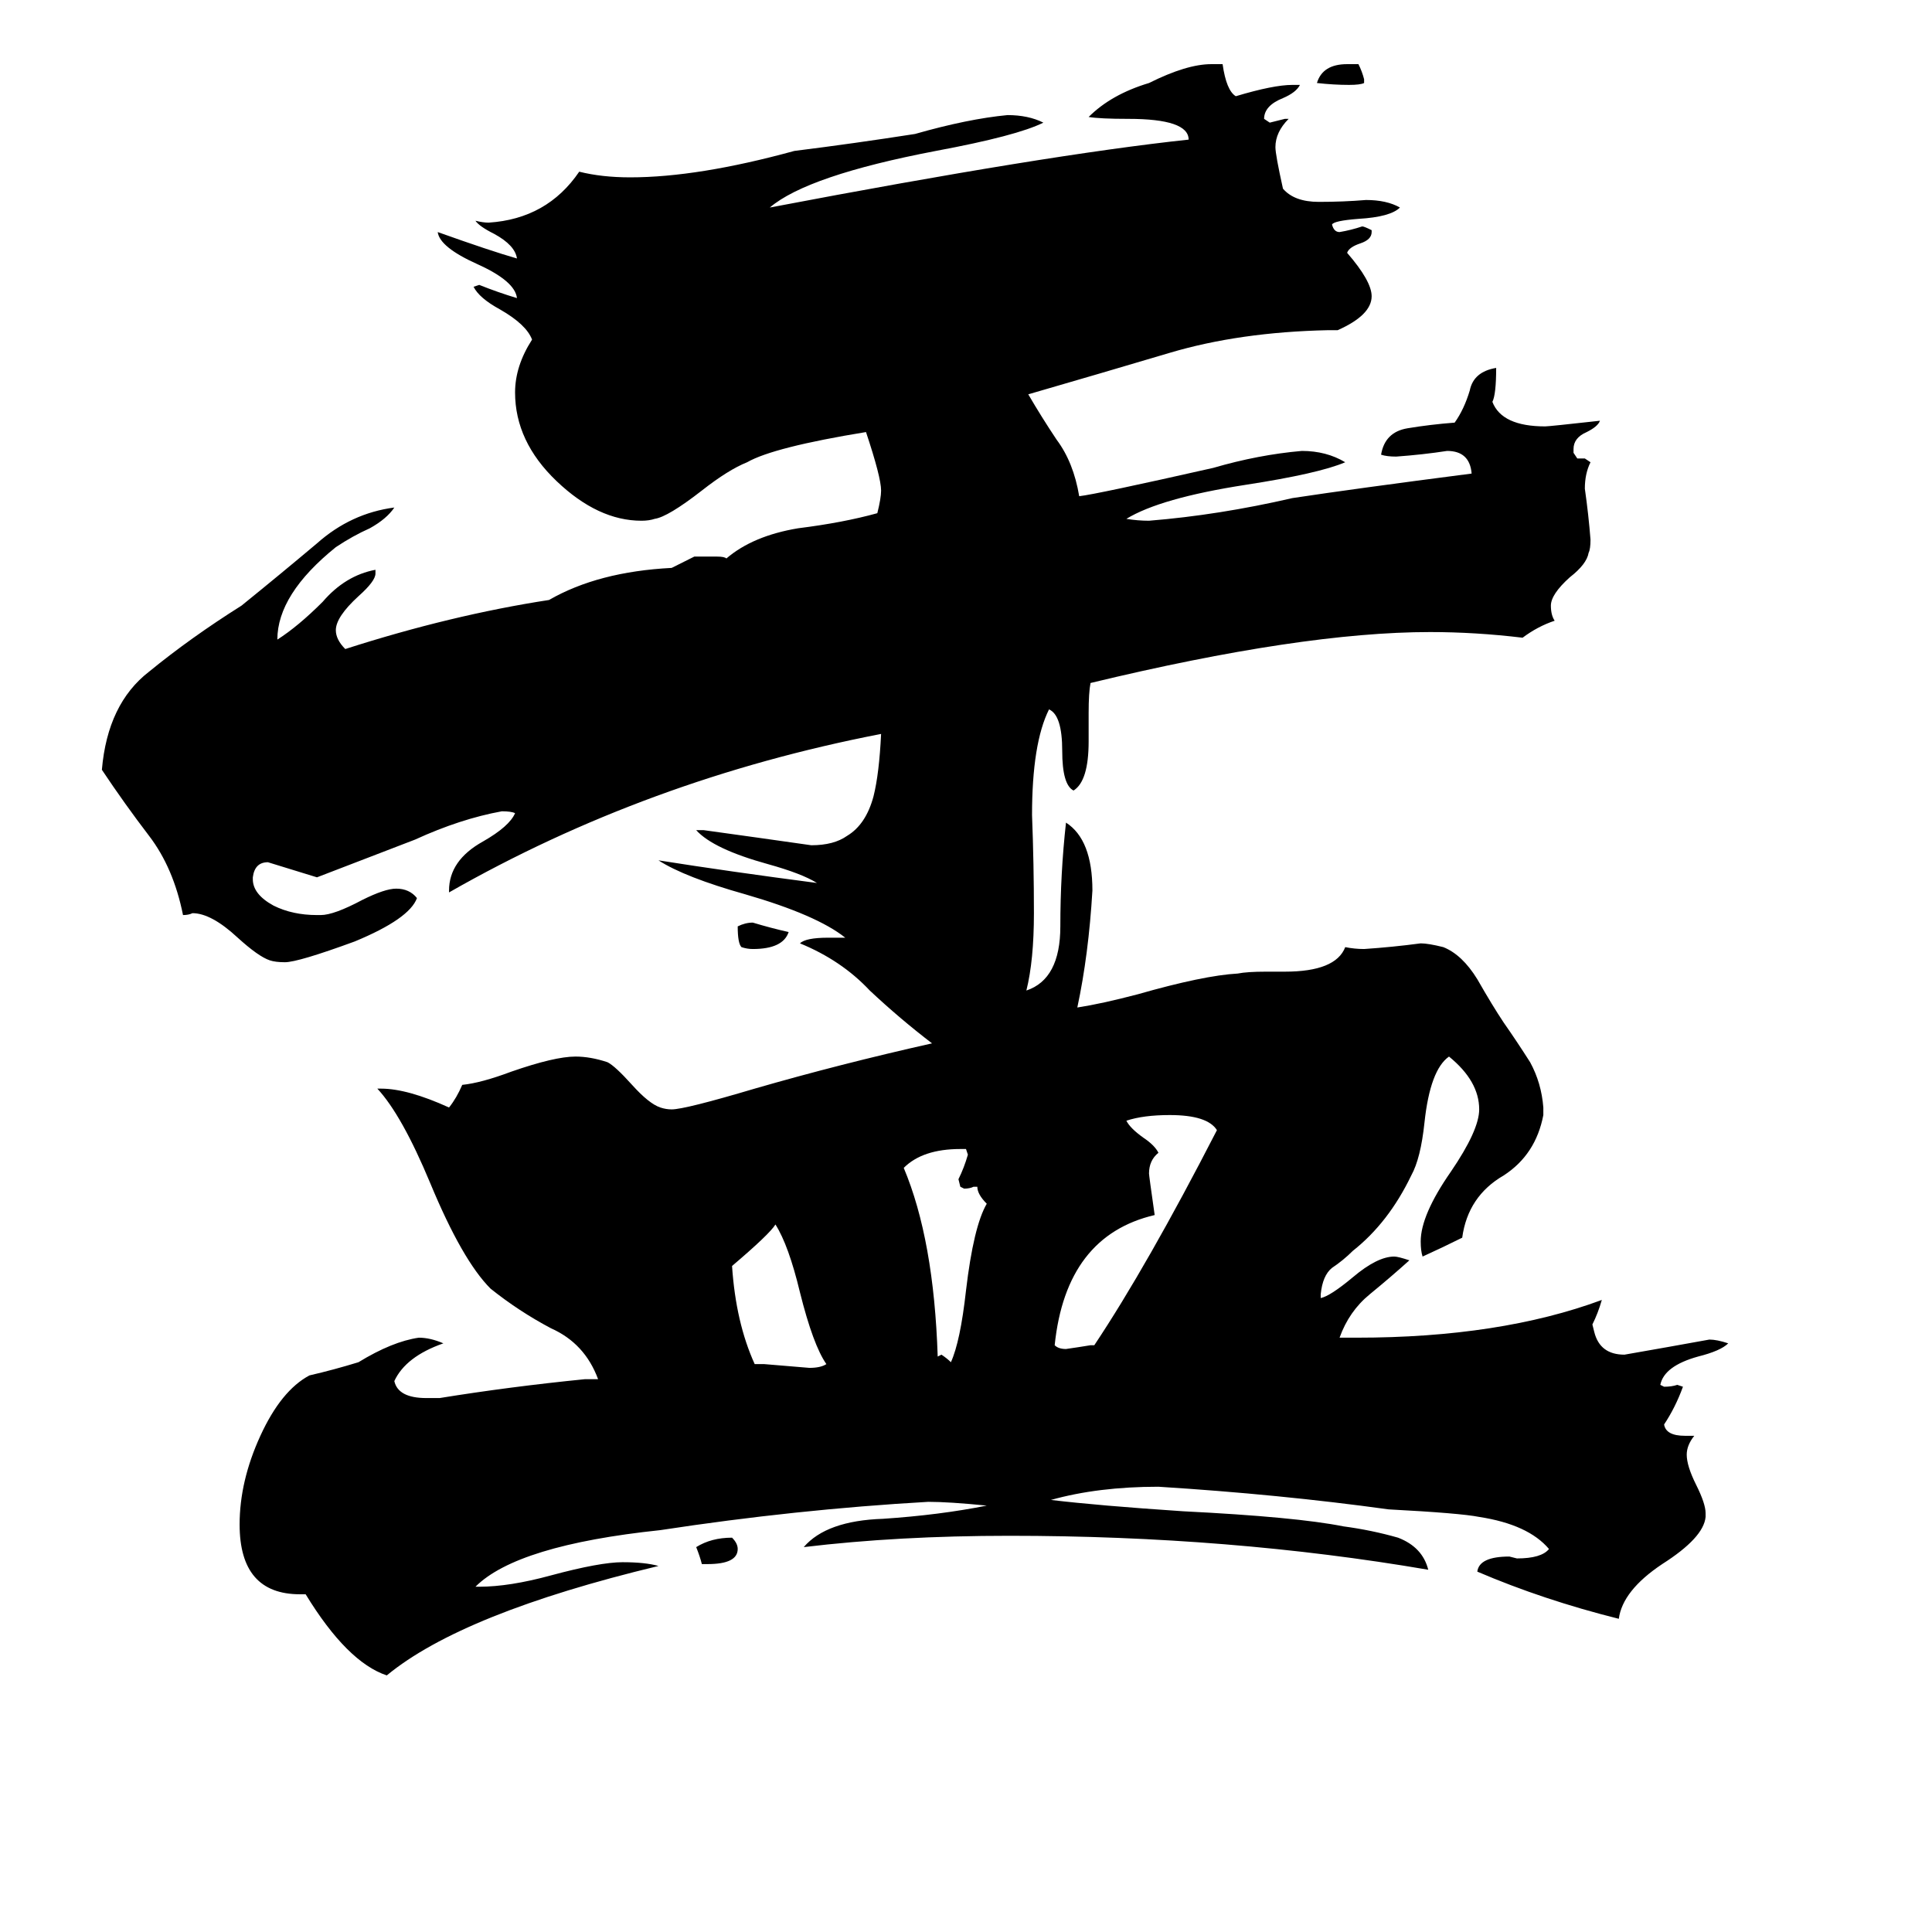 <svg xmlns="http://www.w3.org/2000/svg" viewBox="0 -800 1024 1024">
	<path fill="#000000" d="M723 -758V-756Q721 -755 715 -755Q707 -755 698 -756Q701 -766 714 -766H720Q722 -762 723 -758ZM375 29H372Q371 25 369 20Q377 15 388 15Q391 18 391 21Q391 29 375 29ZM418 -306Q415 -297 399 -297Q396 -297 393 -298Q391 -300 391 -309Q395 -311 399 -311Q409 -308 418 -306ZM400 -77H405Q417 -76 429 -75Q435 -75 438 -77Q431 -87 424 -115Q418 -140 411 -151Q408 -146 388 -129Q390 -99 400 -77ZM518 -171H516Q514 -170 511 -170L509 -171L508 -175Q511 -181 513 -188L512 -191H509Q489 -191 479 -181Q495 -143 497 -81L499 -82Q502 -80 504 -78Q509 -89 512 -116Q516 -150 523 -162Q518 -167 518 -171ZM578 -87H580Q608 -129 645 -201Q640 -209 620 -209Q606 -209 597 -206Q599 -202 606 -197Q612 -193 614 -189Q609 -185 609 -178Q609 -177 612 -156Q565 -145 559 -87Q561 -85 565 -85Q572 -86 578 -87ZM904 2V4Q903 15 881 29Q860 43 858 58Q818 48 783 33Q784 25 800 25L804 26Q817 26 821 21Q810 8 784 4Q774 2 736 0Q678 -8 614 -12Q582 -12 557 -5Q582 -2 627 1Q687 4 712 9Q727 11 741 15Q754 20 757 32Q652 14 535 14Q476 14 426 20Q438 6 468 5Q498 3 523 -2Q503 -4 492 -4Q422 0 350 11Q274 19 252 41H254Q270 41 292 35Q318 28 330 28Q342 28 349 30Q245 55 205 88Q184 81 162 45H159Q127 45 127 8Q127 -15 138 -39Q149 -63 164 -71Q177 -74 190 -78Q208 -89 222 -91Q228 -91 235 -88Q215 -81 209 -68Q211 -59 226 -59H233Q270 -65 310 -69H317Q310 -88 292 -96Q275 -105 260 -117Q245 -132 228 -173Q213 -209 200 -223H202Q216 -223 238 -213Q242 -218 245 -225Q255 -226 271 -232Q294 -240 305 -240Q313 -240 322 -237Q326 -235 335 -225Q344 -215 350 -213Q353 -212 356 -212Q363 -212 400 -223Q445 -236 494 -247Q477 -260 461 -275Q446 -291 424 -300Q427 -303 439 -303H448Q433 -315 395 -326Q363 -335 349 -344Q387 -338 433 -332Q425 -337 407 -342Q378 -350 369 -360H373Q402 -356 430 -352Q442 -352 449 -357Q459 -363 463 -378Q466 -390 467 -411Q343 -387 238 -327V-328Q238 -344 256 -354Q270 -362 273 -369Q271 -370 266 -370Q244 -366 220 -355L168 -335Q155 -339 142 -343Q135 -343 134 -335V-334Q134 -326 145 -320Q155 -315 168 -315H170Q177 -315 192 -323Q204 -329 210 -329Q217 -329 221 -324Q217 -313 188 -301Q158 -290 151 -290Q146 -290 143 -291Q137 -293 126 -303Q112 -316 102 -316Q100 -315 97 -315Q92 -340 79 -357Q66 -374 54 -392Q57 -427 79 -444Q101 -462 128 -479Q149 -496 168 -512Q186 -528 209 -531Q205 -525 196 -520Q187 -516 178 -510Q147 -485 147 -461Q158 -468 171 -481Q183 -495 199 -498V-496Q199 -492 190 -484Q178 -473 178 -466Q178 -461 183 -456Q239 -474 291 -482Q317 -497 356 -499Q362 -502 368 -505H380Q384 -505 385 -504Q399 -516 423 -520Q447 -523 465 -528Q467 -536 467 -540Q467 -547 459 -571Q410 -563 396 -555Q386 -551 372 -540Q354 -526 347 -525Q344 -524 340 -524Q317 -524 295 -545Q273 -566 273 -592Q273 -606 282 -620Q279 -628 265 -636Q254 -642 251 -648L254 -649Q264 -645 274 -642Q273 -651 253 -660Q233 -669 232 -677Q260 -667 274 -663Q273 -670 262 -676Q254 -680 252 -683Q256 -682 259 -682Q290 -684 307 -709Q319 -706 334 -706Q370 -706 421 -720Q453 -724 485 -729Q513 -737 534 -739Q545 -739 553 -735Q539 -728 496 -720Q428 -707 408 -690Q555 -718 630 -726Q630 -737 598 -737Q583 -737 577 -738Q589 -750 609 -756Q629 -766 642 -766H648Q650 -752 655 -749Q675 -755 685 -755H689Q687 -751 680 -748Q670 -744 670 -737L673 -735Q677 -736 681 -737H683Q676 -730 676 -722Q676 -718 680 -700Q686 -693 699 -693Q712 -693 724 -694Q735 -694 742 -690Q737 -685 720 -684Q707 -683 706 -681Q707 -677 710 -677Q716 -678 722 -680Q723 -680 727 -678V-677Q727 -673 721 -671Q715 -669 714 -666Q727 -651 727 -643Q727 -633 709 -625H704Q657 -624 620 -613Q583 -602 545 -591Q552 -579 560 -567Q569 -555 572 -537Q581 -538 643 -552Q667 -559 690 -561Q703 -561 713 -555Q699 -549 660 -543Q615 -536 597 -525Q603 -524 609 -524Q646 -527 685 -536Q718 -541 780 -549Q779 -561 767 -561Q754 -559 740 -558Q735 -558 732 -559Q734 -571 746 -573Q758 -575 771 -576Q776 -583 779 -593Q781 -603 793 -605Q793 -591 791 -587Q796 -574 819 -574Q821 -574 848 -577Q847 -574 841 -571Q834 -568 834 -562V-560L836 -557H840L843 -555Q840 -549 840 -541Q842 -527 843 -514Q843 -509 842 -507Q841 -501 832 -494Q822 -485 822 -479Q822 -474 824 -471Q815 -468 807 -462Q782 -465 758 -465Q690 -465 578 -438Q577 -433 577 -422V-407Q577 -386 569 -381Q563 -384 563 -402Q563 -421 556 -424Q547 -406 547 -368Q548 -342 548 -316Q548 -291 544 -275Q562 -281 562 -309Q562 -337 565 -364Q579 -355 579 -328Q577 -294 571 -266Q584 -268 603 -273Q638 -283 656 -284Q661 -285 671 -285H681Q708 -285 713 -298Q718 -297 723 -297Q738 -298 753 -300Q757 -300 765 -298Q775 -294 783 -281Q791 -267 797 -258Q804 -248 811 -237Q817 -226 818 -213V-209Q814 -188 797 -177Q778 -166 775 -144Q765 -139 754 -134Q753 -137 753 -142Q753 -156 769 -179Q784 -201 784 -212Q784 -227 768 -240Q758 -233 755 -205Q753 -186 748 -177Q736 -152 717 -137Q712 -132 706 -128Q701 -124 700 -114V-112Q705 -113 717 -123Q730 -134 739 -134Q741 -134 747 -132Q737 -123 726 -114Q715 -105 710 -91H719Q795 -91 849 -111Q847 -104 844 -98L845 -94Q848 -82 861 -82Q884 -86 906 -90Q910 -90 916 -88Q912 -84 900 -81Q882 -76 880 -66L882 -65Q886 -65 889 -66L892 -65Q888 -54 882 -45Q883 -39 893 -39H898Q894 -34 894 -29Q894 -23 899 -13Q904 -3 904 2Z"/>
</svg>